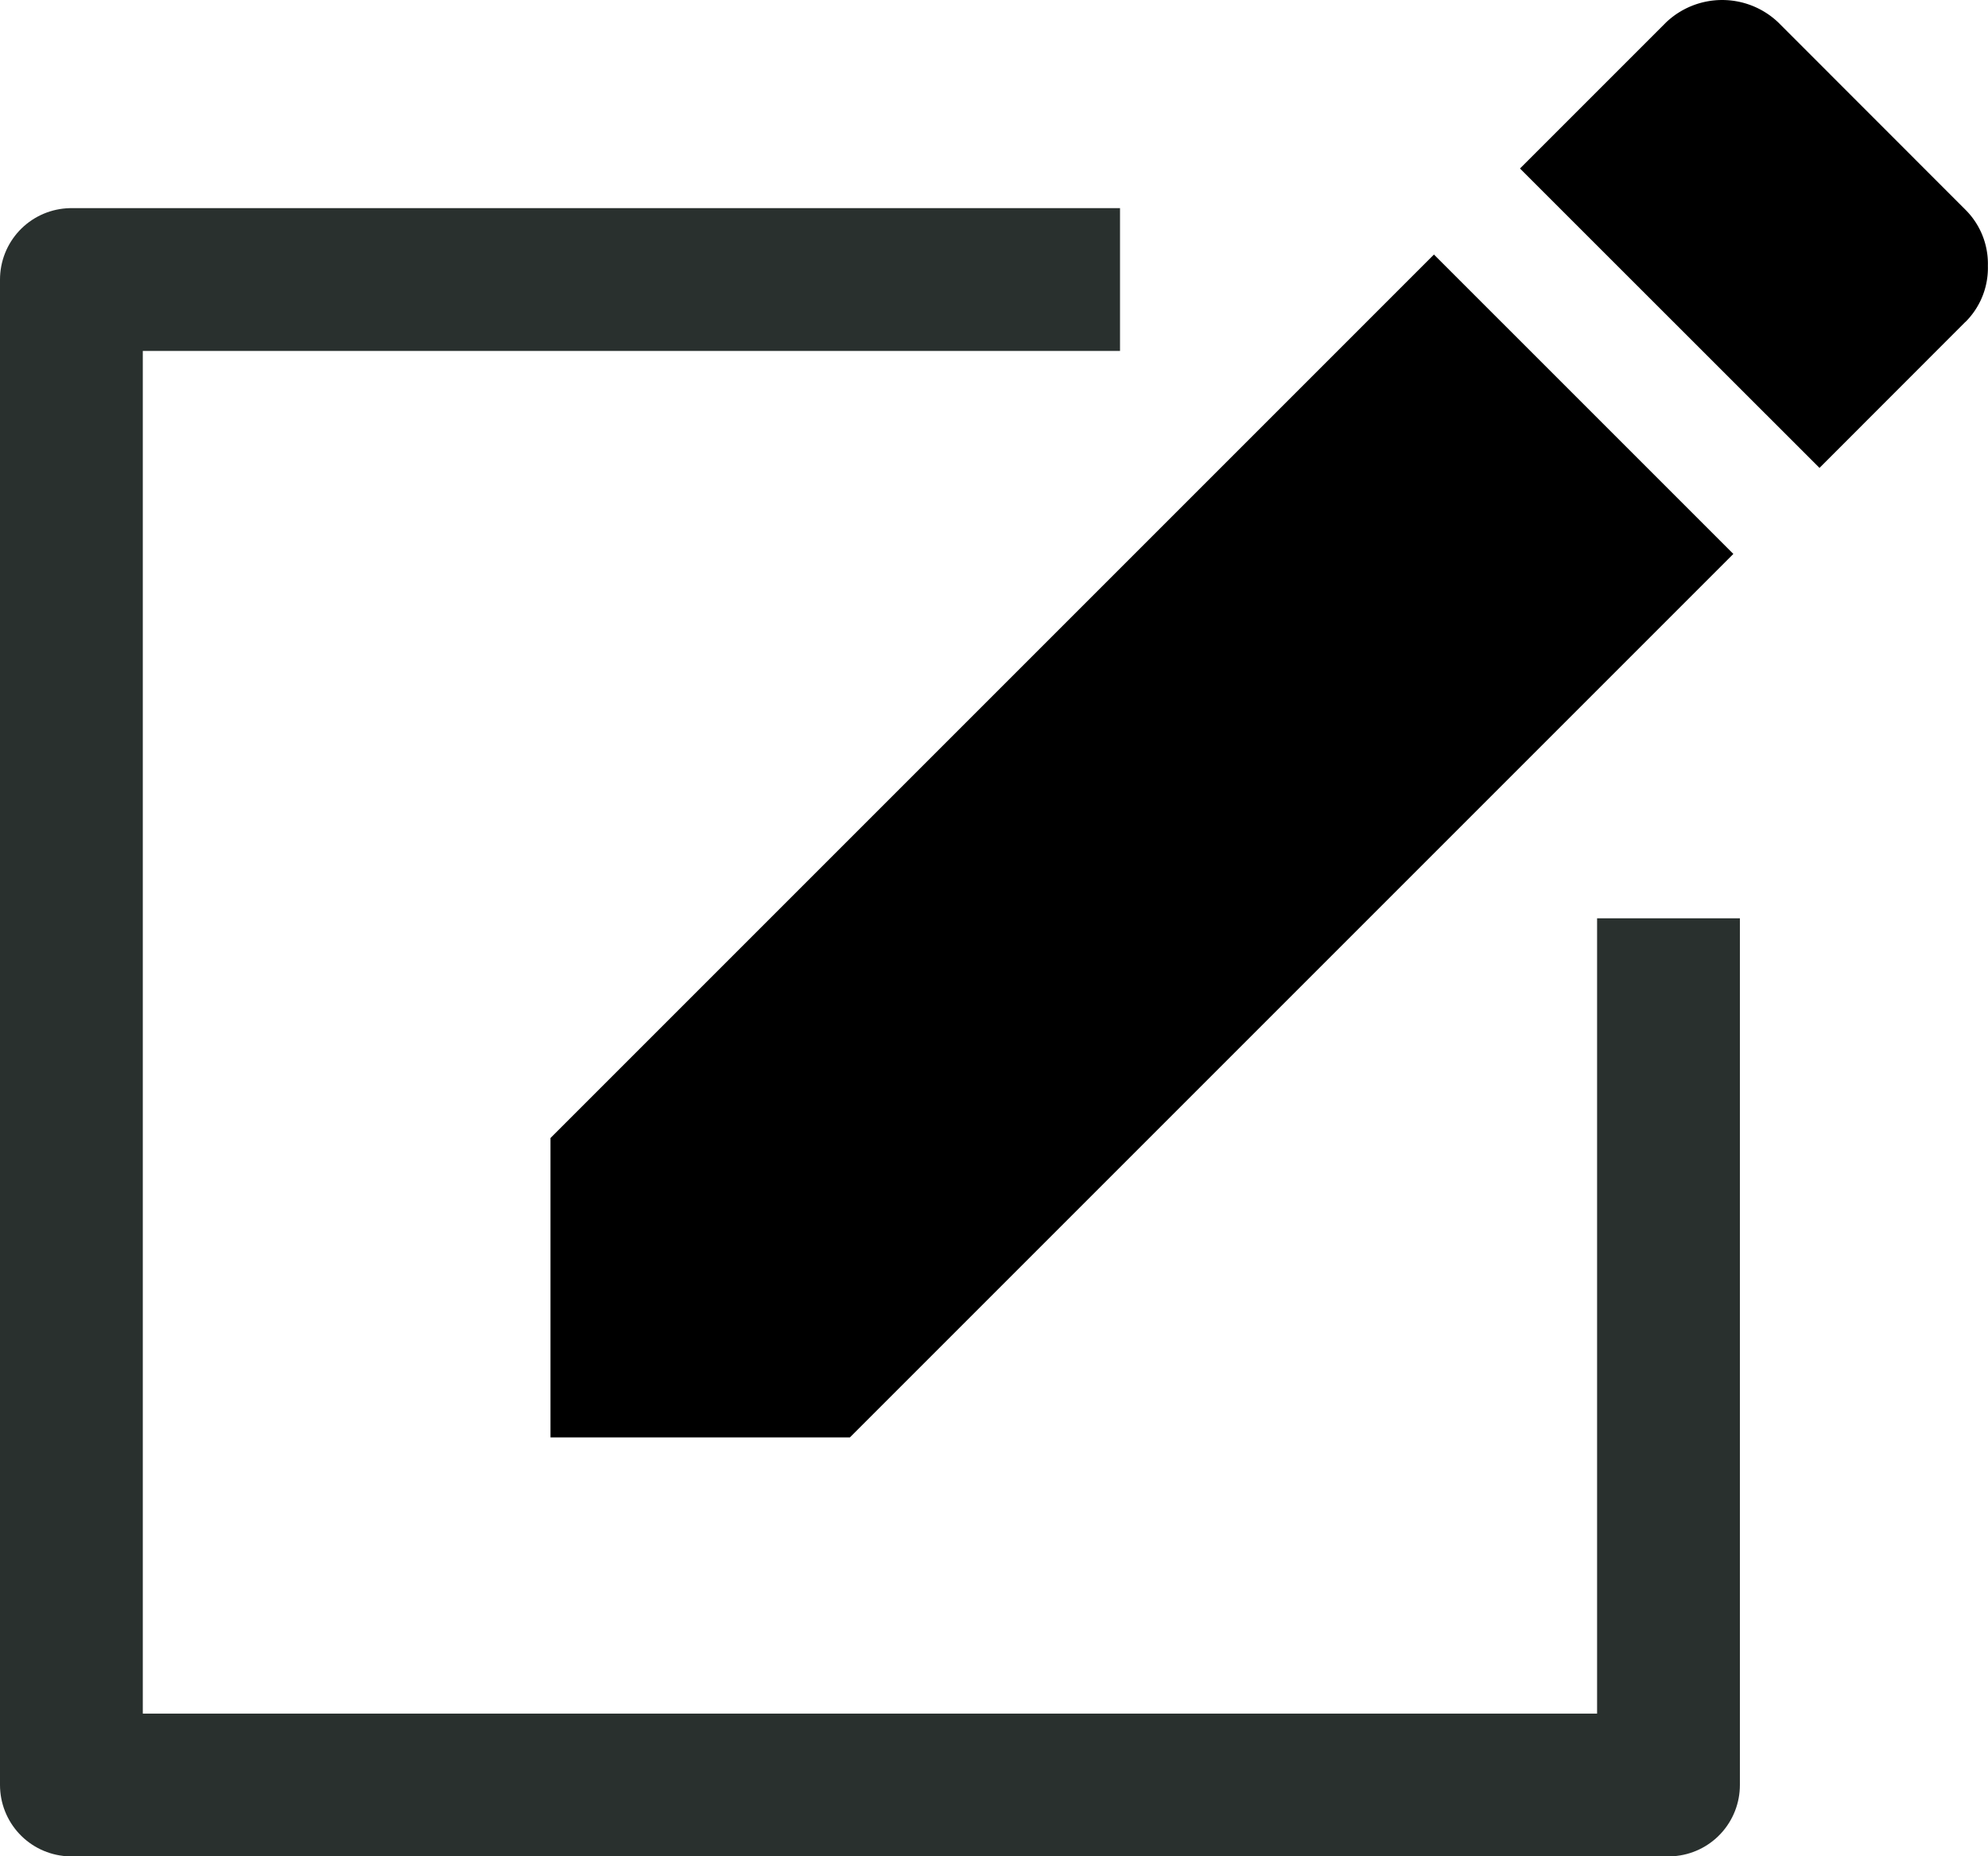 <svg xmlns="http://www.w3.org/2000/svg" width="16.706" height="15.6" viewBox="0 0 16.706 15.6">
    <g data-name="Group 8775">
        <path d="m4.626 9.563 7.424-7.424 2.516 2.516-7.424 7.424H4.626zm11.89-6.858L15.29 3.932l-2.517-2.516L14 .189a.684.684 0 0 1 .944 0l1.572 1.573a.64.64 0 0 1 .189.472.64.64 0 0 1-.189.472z"/>
        <path data-name="Path 6446" d="M-7.188 13H-16v12.651h13.421v-7.283" transform="translate(16.6 -10.651)" style="fill:none;stroke:#29302e;stroke-linejoin:round;stroke-width:1.2px"/>
    </g>
</svg>
